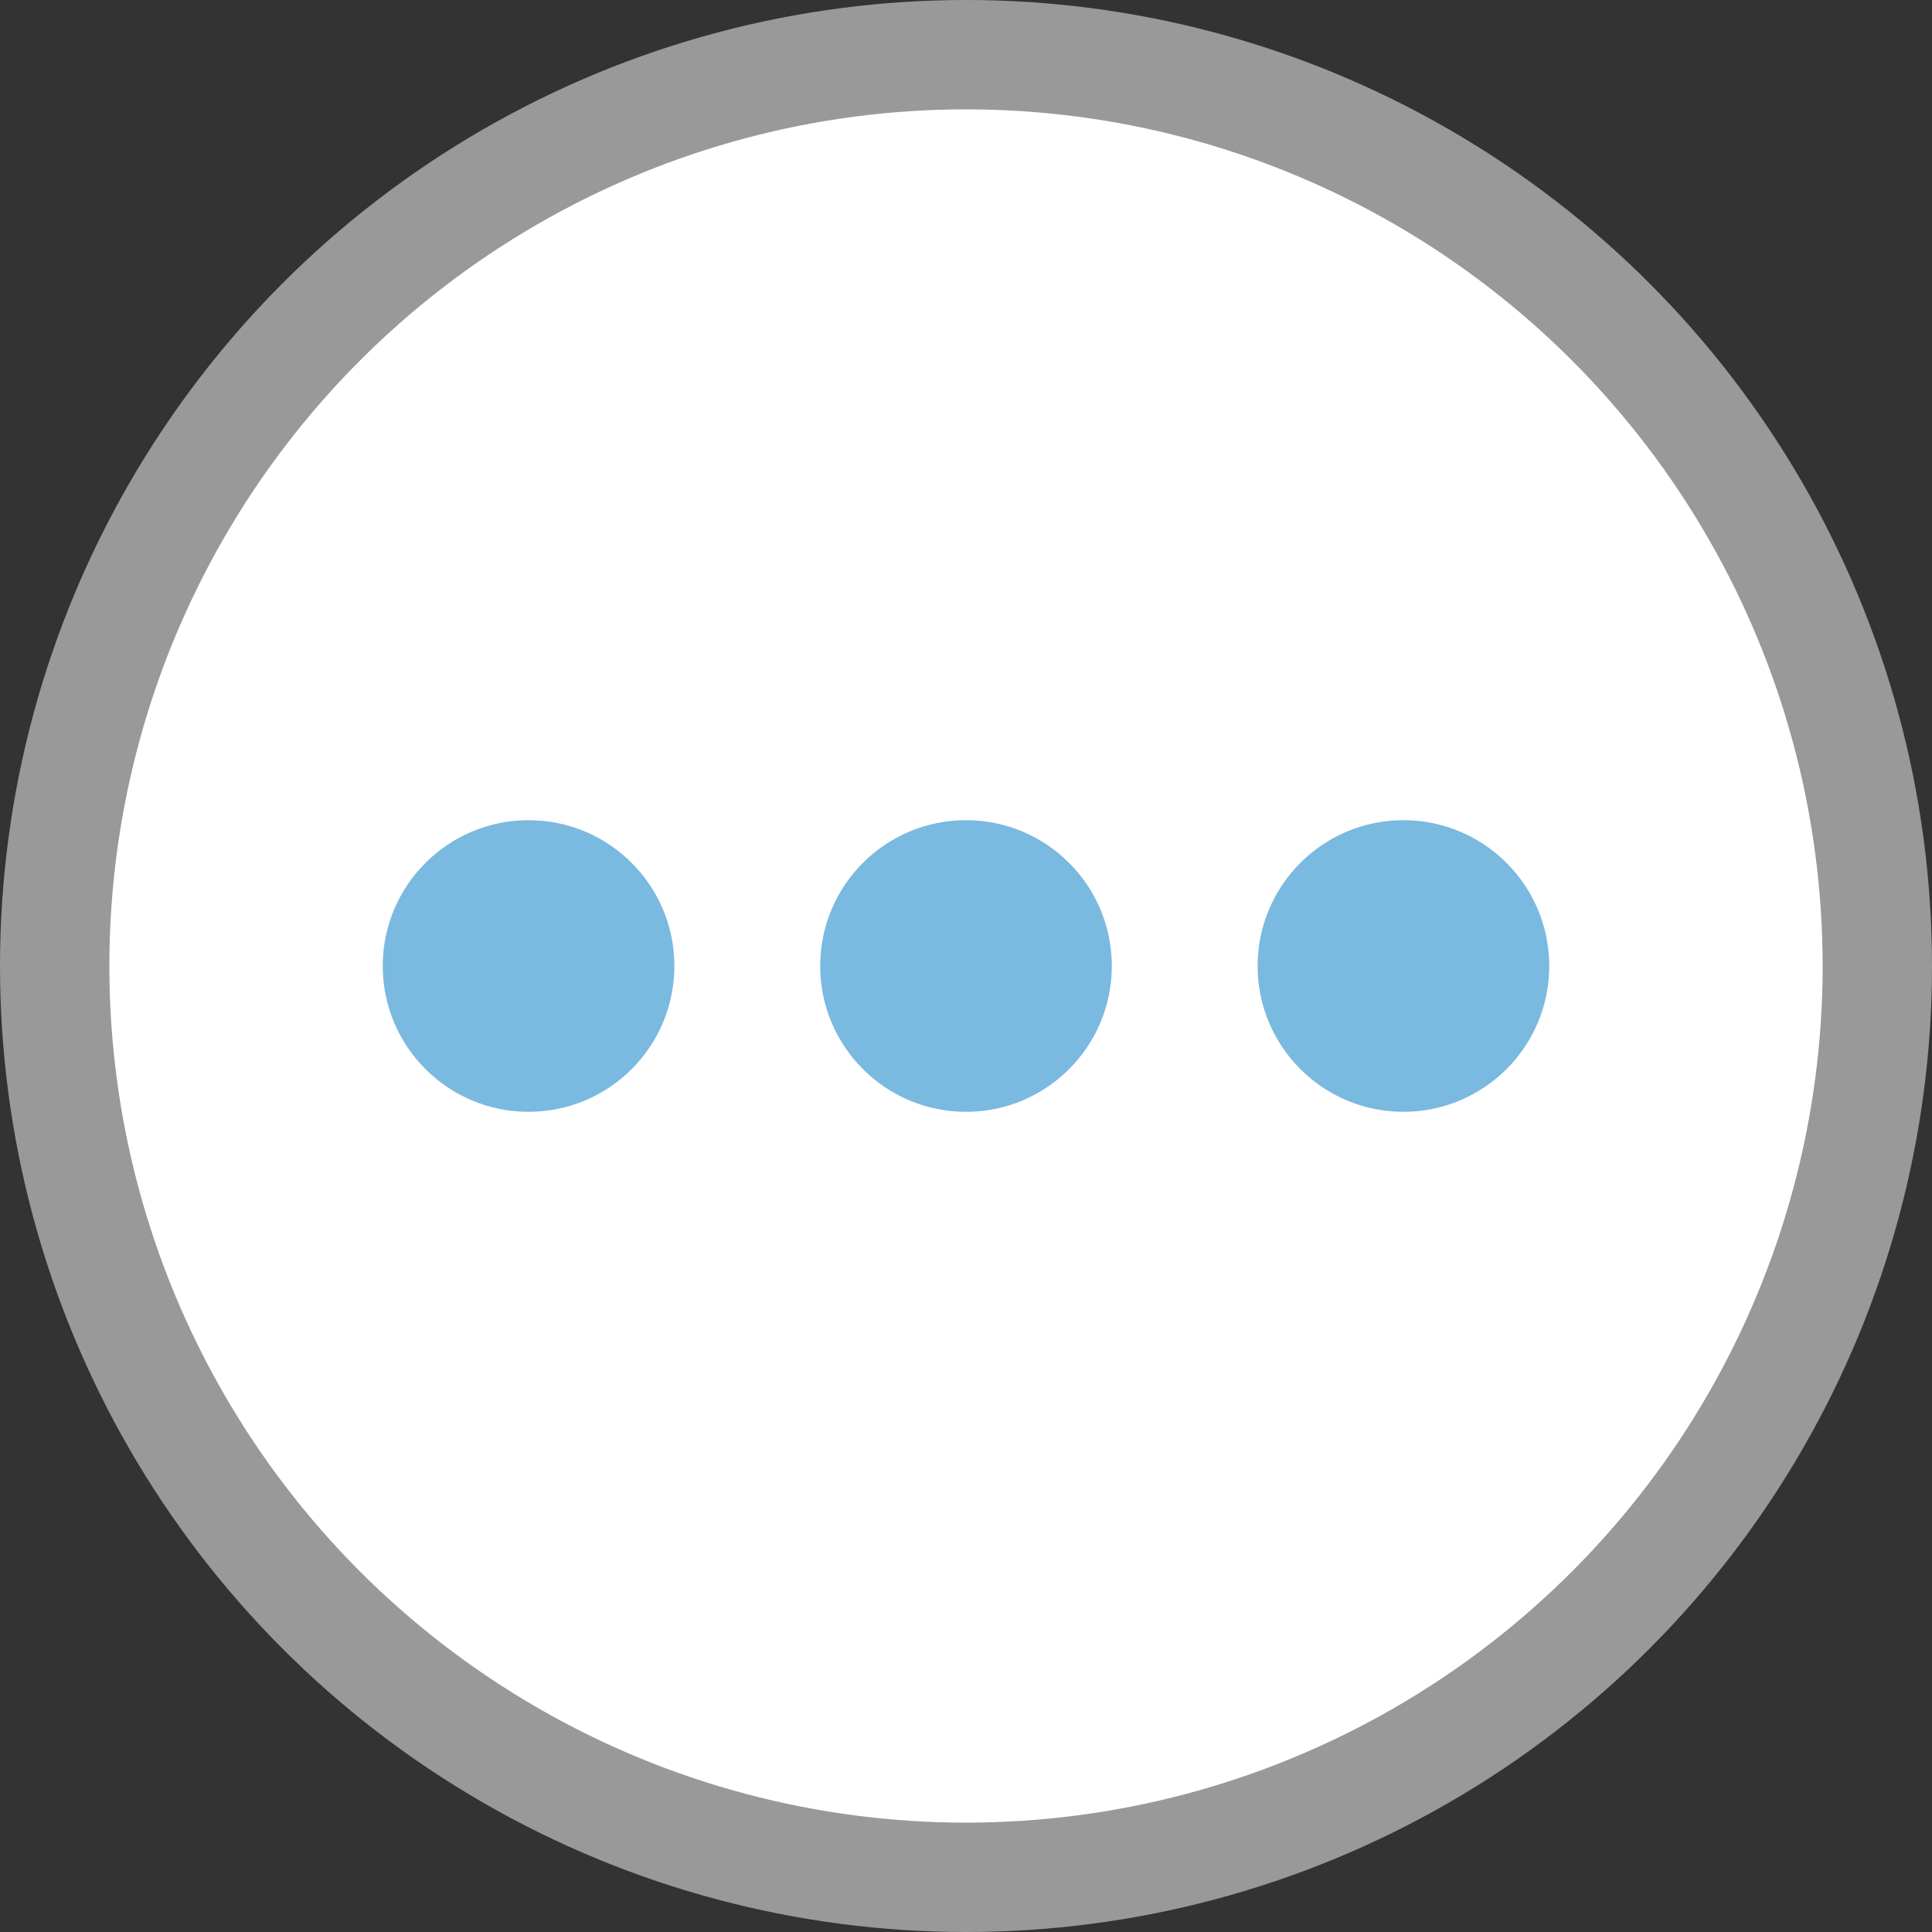 <?xml version="1.0" encoding="UTF-8" standalone="no"?>
<svg width="106px" height="106px" viewBox="0 0 106 106" version="1.1" xmlns="http://www.w3.org/2000/svg" xmlns:xlink="http://www.w3.org/1999/xlink" xmlns:sketch="http://www.bohemiancoding.com/sketch/ns">
    <rect x="0" y="0" width="106" height="106" fill="#333333" stroke="none"/>
    <!-- Generator: Sketch 3.4.4 (17249) - http://www.bohemiancoding.com/sketch -->
    <title>t7-d3-tree-diagram__icon-menu</title>
    <desc>Created with Sketch.</desc>
    <defs></defs>
    <g id="t7-d3-tree-diagram__icon-menu" stroke="none" stroke-width="1" fill="none" fill-rule="evenodd" sketch:type="MSPage">
        <g sketch:type="MSLayerGroup" transform="translate(3, 3)">
            <ellipse id="Oval-5" stroke="#999999" stroke-width="6" fill="#FFFFFF" sketch:type="MSShapeGroup" cx="50" cy="50" rx="50" ry="50"></ellipse>
            <path d="M26,58 C30.418,58 34,54.418 34,50 C34,45.582 30.418,42 26,42 C21.582,42 18,45.582 18,50 C18,54.418 21.582,58 26,58 Z" id="Oval-6" fill="#7AB9E0" sketch:type="MSShapeGroup"></path>
            <path d="M50,58 C54.418,58 58,54.418 58,50 C58,45.582 54.418,42 50,42 C45.582,42 42,45.582 42,50 C42,54.418 45.582,58 50,58 Z" id="Oval-6" fill="#7AB9E0" sketch:type="MSShapeGroup"></path>
            <path d="M74,58 C78.418,58 82,54.418 82,50 C82,45.582 78.418,42 74,42 C69.582,42 66,45.582 66,50 C66,54.418 69.582,58 74,58 Z" id="Oval-6" fill="#7AB9E0" sketch:type="MSShapeGroup"></path>
        </g>
    </g>
</svg>